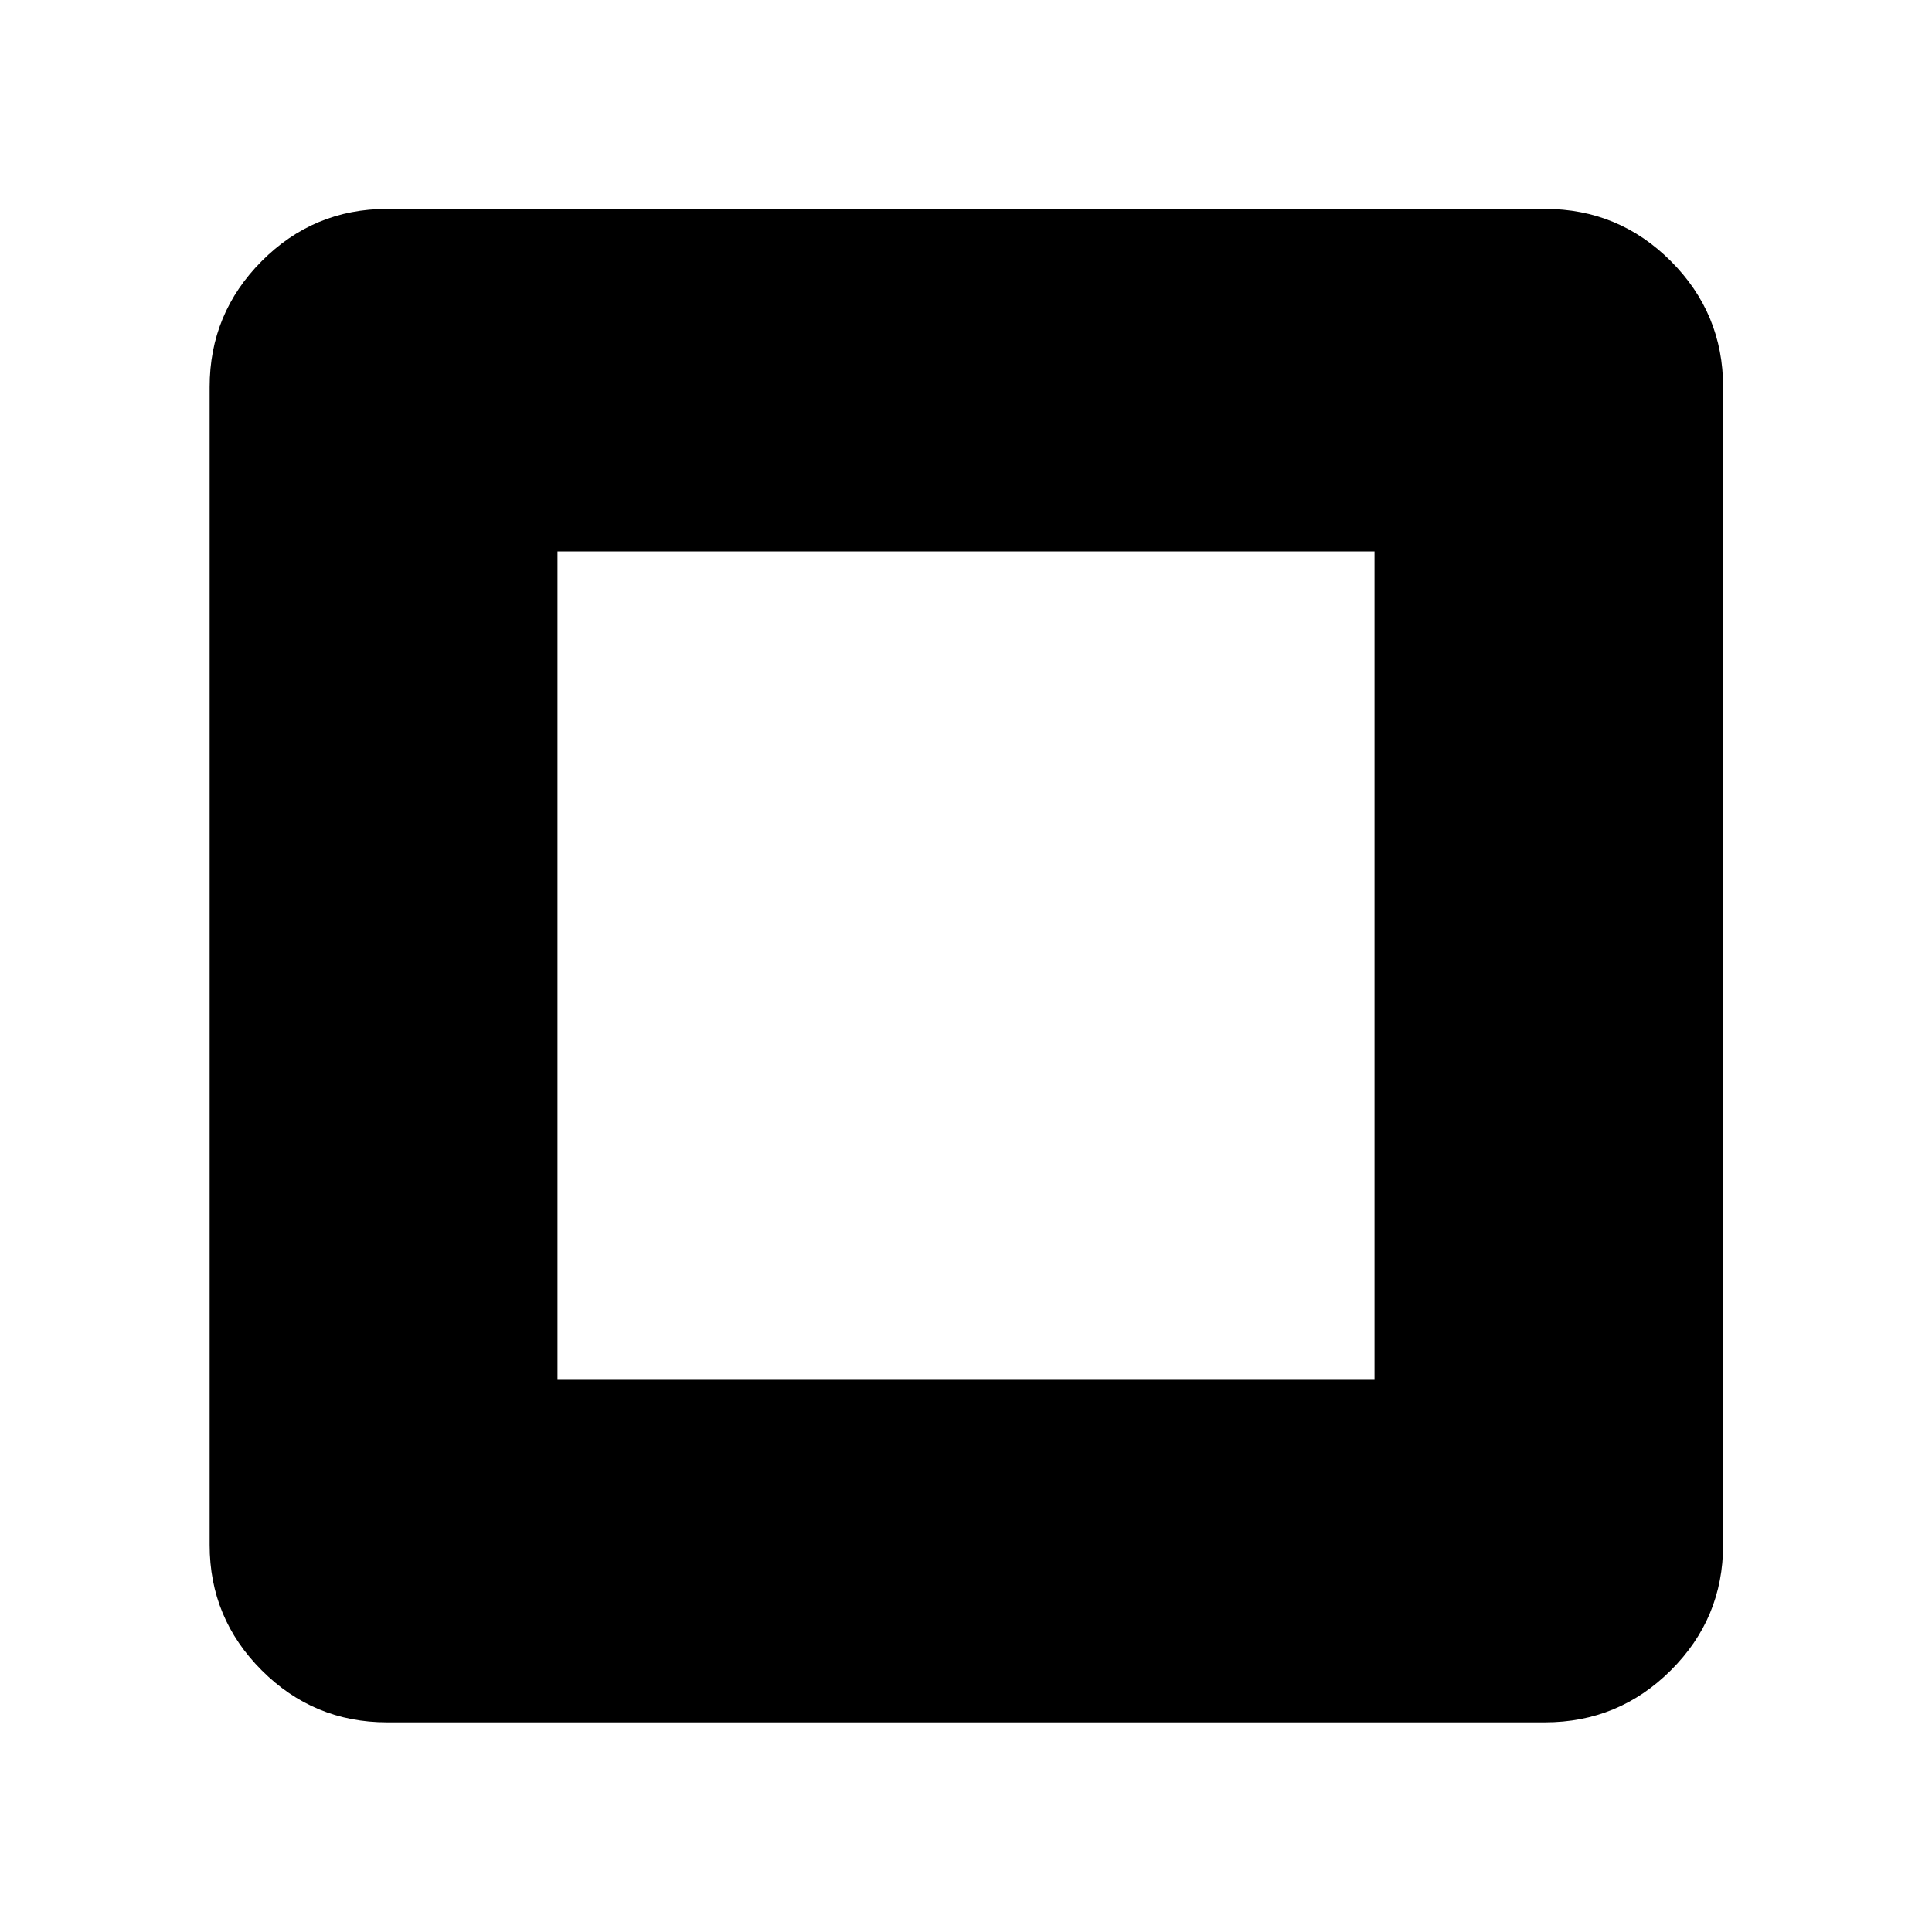 <svg xmlns="http://www.w3.org/2000/svg" height="40" viewBox="0 -960 960 960" width="40"><path d="M277.01-274.38h405.98V-686H277.01v411.62Zm-84.69 170.21q-36.44 0-62.29-25.86-25.86-25.85-25.86-62.29v-575.36q0-36.6 25.86-62.56 25.85-25.96 62.29-25.96h575.36q36.6 0 62.56 25.96t25.96 62.56v575.36q0 36.44-25.96 62.29-25.96 25.86-62.56 25.86H192.32Z"/></svg>
